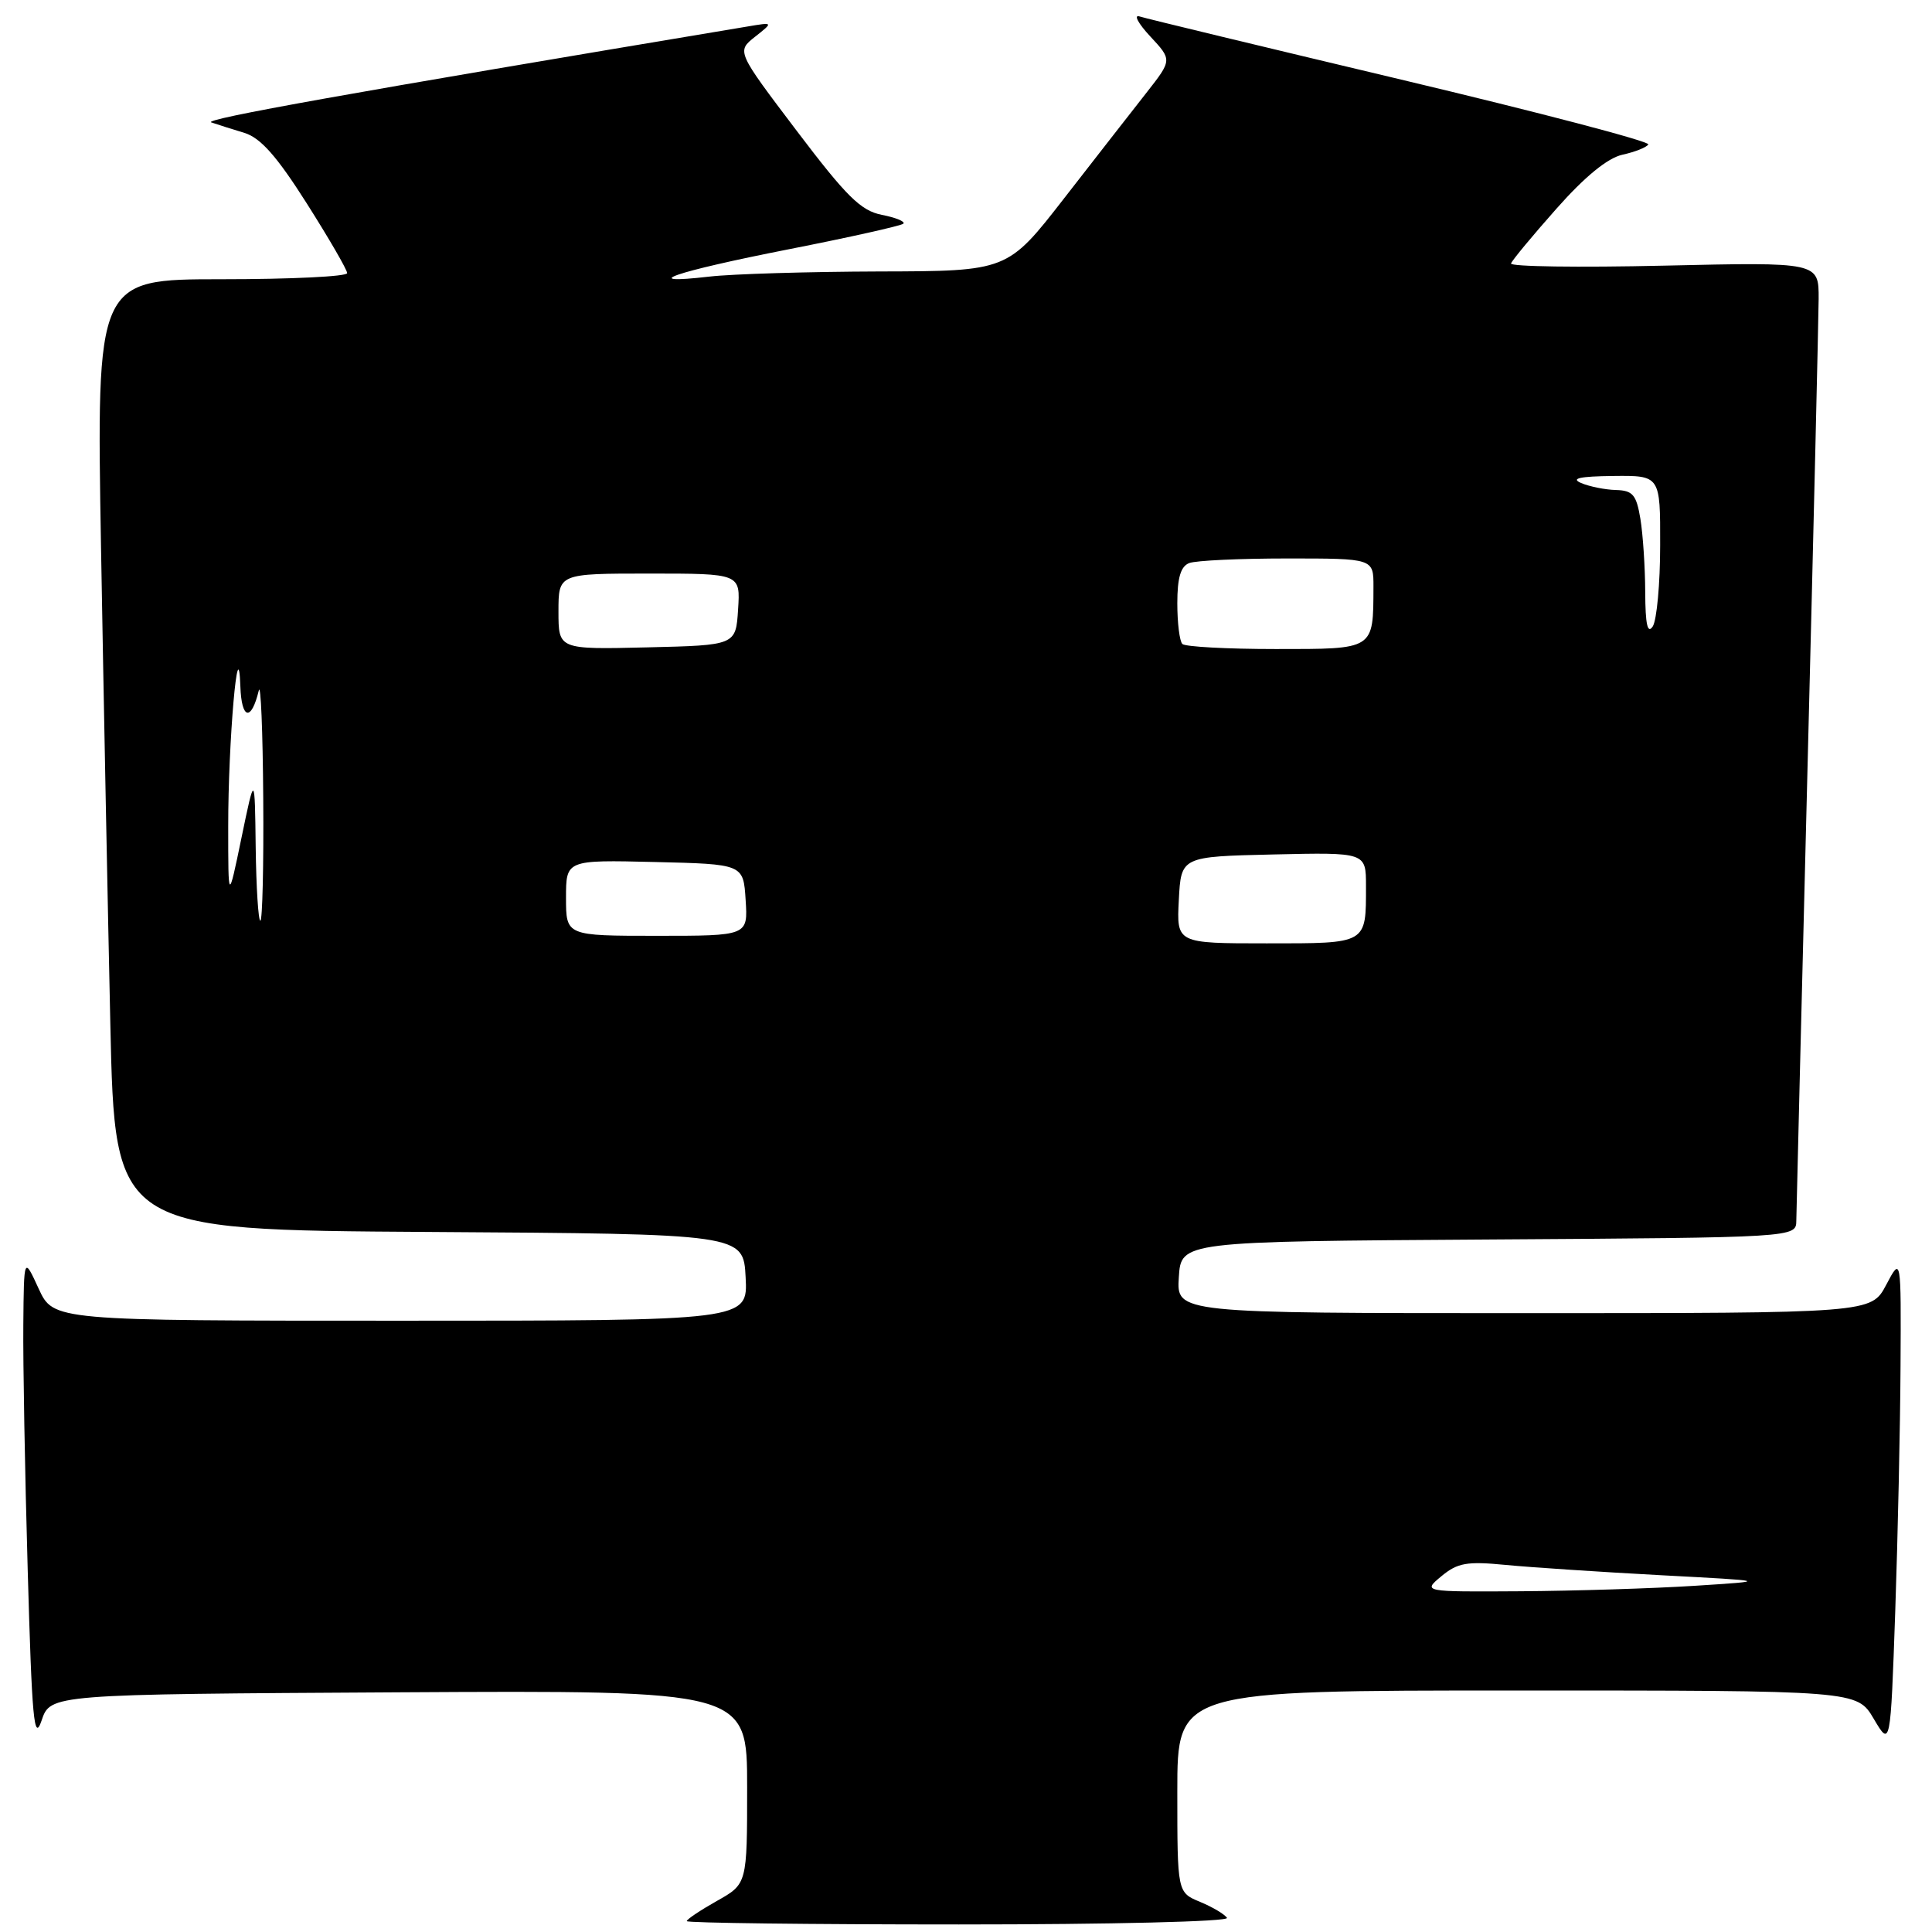 <?xml version="1.0" encoding="UTF-8" standalone="no"?>
<!DOCTYPE svg PUBLIC "-//W3C//DTD SVG 1.1//EN" "http://www.w3.org/Graphics/SVG/1.1/DTD/svg11.dtd" >
<svg xmlns="http://www.w3.org/2000/svg" xmlns:xlink="http://www.w3.org/1999/xlink" version="1.1" viewBox="0 0 256 256">
 <g >
 <path fill="currentColor"
d=" M 162.58 254.13 C 162.28 253.65 160.68 252.70 159.02 252.01 C 156.00 250.76 156.00 250.76 156.00 237.38 C 156.00 224.00 156.00 224.00 201.03 224.00 C 246.07 224.00 246.07 224.00 248.28 227.75 C 250.50 231.50 250.50 231.50 251.13 213.50 C 251.47 203.60 251.79 188.97 251.83 181.00 C 251.91 166.50 251.91 166.50 249.93 170.25 C 247.95 174.00 247.95 174.00 201.92 174.00 C 155.89 174.00 155.89 174.00 156.20 169.25 C 156.50 164.50 156.50 164.50 197.25 164.24 C 238.00 163.98 238.00 163.98 238.02 161.74 C 238.04 160.51 238.70 133.62 239.50 102.00 C 240.30 70.38 240.96 42.30 240.98 39.61 C 241.00 34.73 241.00 34.73 220.47 35.20 C 209.18 35.46 200.07 35.33 200.22 34.91 C 200.37 34.48 203.08 31.21 206.24 27.65 C 210.01 23.39 213.01 20.94 214.98 20.50 C 216.63 20.14 218.17 19.53 218.41 19.14 C 218.65 18.75 203.92 14.89 185.67 10.55 C 167.43 6.21 151.82 2.45 151.00 2.18 C 150.18 1.91 150.81 3.10 152.41 4.82 C 155.32 7.94 155.32 7.94 151.91 12.29 C 150.03 14.68 145.12 20.98 141.00 26.28 C 133.50 35.93 133.50 35.93 116.50 35.97 C 107.15 36.00 97.03 36.30 94.00 36.65 C 84.25 37.77 89.32 36.02 104.46 33.04 C 112.56 31.45 119.42 29.91 119.70 29.64 C 119.98 29.36 118.70 28.83 116.85 28.47 C 114.06 27.92 112.17 26.05 105.55 17.31 C 97.60 6.81 97.60 6.81 100.05 4.87 C 102.50 2.93 102.50 2.93 99.00 3.52 C 46.37 12.30 26.78 15.81 28.00 16.22 C 28.82 16.50 30.80 17.13 32.39 17.61 C 34.53 18.27 36.69 20.71 40.64 26.94 C 43.59 31.59 46.00 35.75 46.00 36.19 C 46.00 36.64 38.52 37.00 29.38 37.00 C 12.77 37.00 12.77 37.00 13.39 72.75 C 13.73 92.41 14.29 120.76 14.62 135.74 C 15.23 162.98 15.23 162.98 56.86 163.24 C 98.50 163.50 98.50 163.50 98.80 169.25 C 99.10 175.00 99.10 175.00 53.09 175.00 C 7.08 175.00 7.08 175.00 5.12 170.75 C 3.17 166.50 3.17 166.50 3.09 175.50 C 3.04 180.45 3.30 195.07 3.67 207.98 C 4.23 227.84 4.51 230.93 5.51 227.98 C 6.68 224.50 6.68 224.50 52.84 224.24 C 99.00 223.98 99.00 223.98 99.00 236.81 C 99.00 249.63 99.00 249.63 95.00 251.88 C 92.80 253.12 91.00 254.32 91.00 254.56 C 91.00 254.80 107.23 255.00 127.06 255.00 C 147.25 255.00 162.88 254.62 162.58 254.13 Z  M 191.00 208.85 C 193.14 207.08 194.37 206.86 199.50 207.36 C 202.80 207.68 212.03 208.29 220.00 208.72 C 234.50 209.49 234.50 209.49 224.50 210.13 C 219.00 210.48 208.65 210.80 201.50 210.85 C 188.50 210.93 188.50 210.93 191.00 208.85 Z  M 156.20 119.25 C 156.50 113.50 156.50 113.50 168.75 113.22 C 181.00 112.94 181.00 112.94 181.00 117.39 C 181.00 125.14 181.24 125.00 167.84 125.00 C 155.90 125.00 155.90 125.00 156.20 119.25 Z  M 75.00 118.97 C 75.00 113.94 75.00 113.94 86.75 114.22 C 98.50 114.50 98.50 114.50 98.80 119.25 C 99.11 124.00 99.11 124.00 87.05 124.00 C 75.00 124.00 75.00 124.00 75.00 118.97 Z  M 33.88 112.25 C 33.76 102.50 33.76 102.50 32.00 111.00 C 30.24 119.50 30.24 119.50 30.24 109.50 C 30.23 98.35 31.57 82.92 31.85 90.95 C 32.00 95.35 33.29 95.64 34.29 91.50 C 34.55 90.40 34.82 96.81 34.88 105.75 C 34.95 114.69 34.77 122.00 34.50 122.00 C 34.23 122.00 33.95 117.61 33.88 112.25 Z  M 74.00 81.03 C 74.00 76.00 74.00 76.00 86.05 76.00 C 98.11 76.00 98.11 76.00 97.80 80.75 C 97.50 85.50 97.50 85.50 85.75 85.78 C 74.00 86.06 74.00 86.06 74.00 81.03 Z  M 156.67 85.33 C 156.30 84.97 156.00 82.54 156.00 79.94 C 156.00 76.55 156.45 75.04 157.58 74.61 C 158.45 74.27 164.30 74.00 170.58 74.00 C 182.00 74.00 182.00 74.00 181.99 77.75 C 181.96 86.15 182.19 86.00 169.05 86.00 C 162.61 86.00 157.03 85.70 156.67 85.33 Z  M 218.00 78.50 C 217.99 75.20 217.70 70.81 217.36 68.75 C 216.83 65.55 216.35 64.99 214.12 64.93 C 212.68 64.89 210.60 64.47 209.50 64.00 C 208.09 63.39 209.33 63.12 213.75 63.07 C 220.00 63.00 220.00 63.00 219.98 72.25 C 219.98 77.34 219.53 82.17 219.00 83.00 C 218.31 84.06 218.02 82.75 218.00 78.50 Z "/>
</g>
</svg>